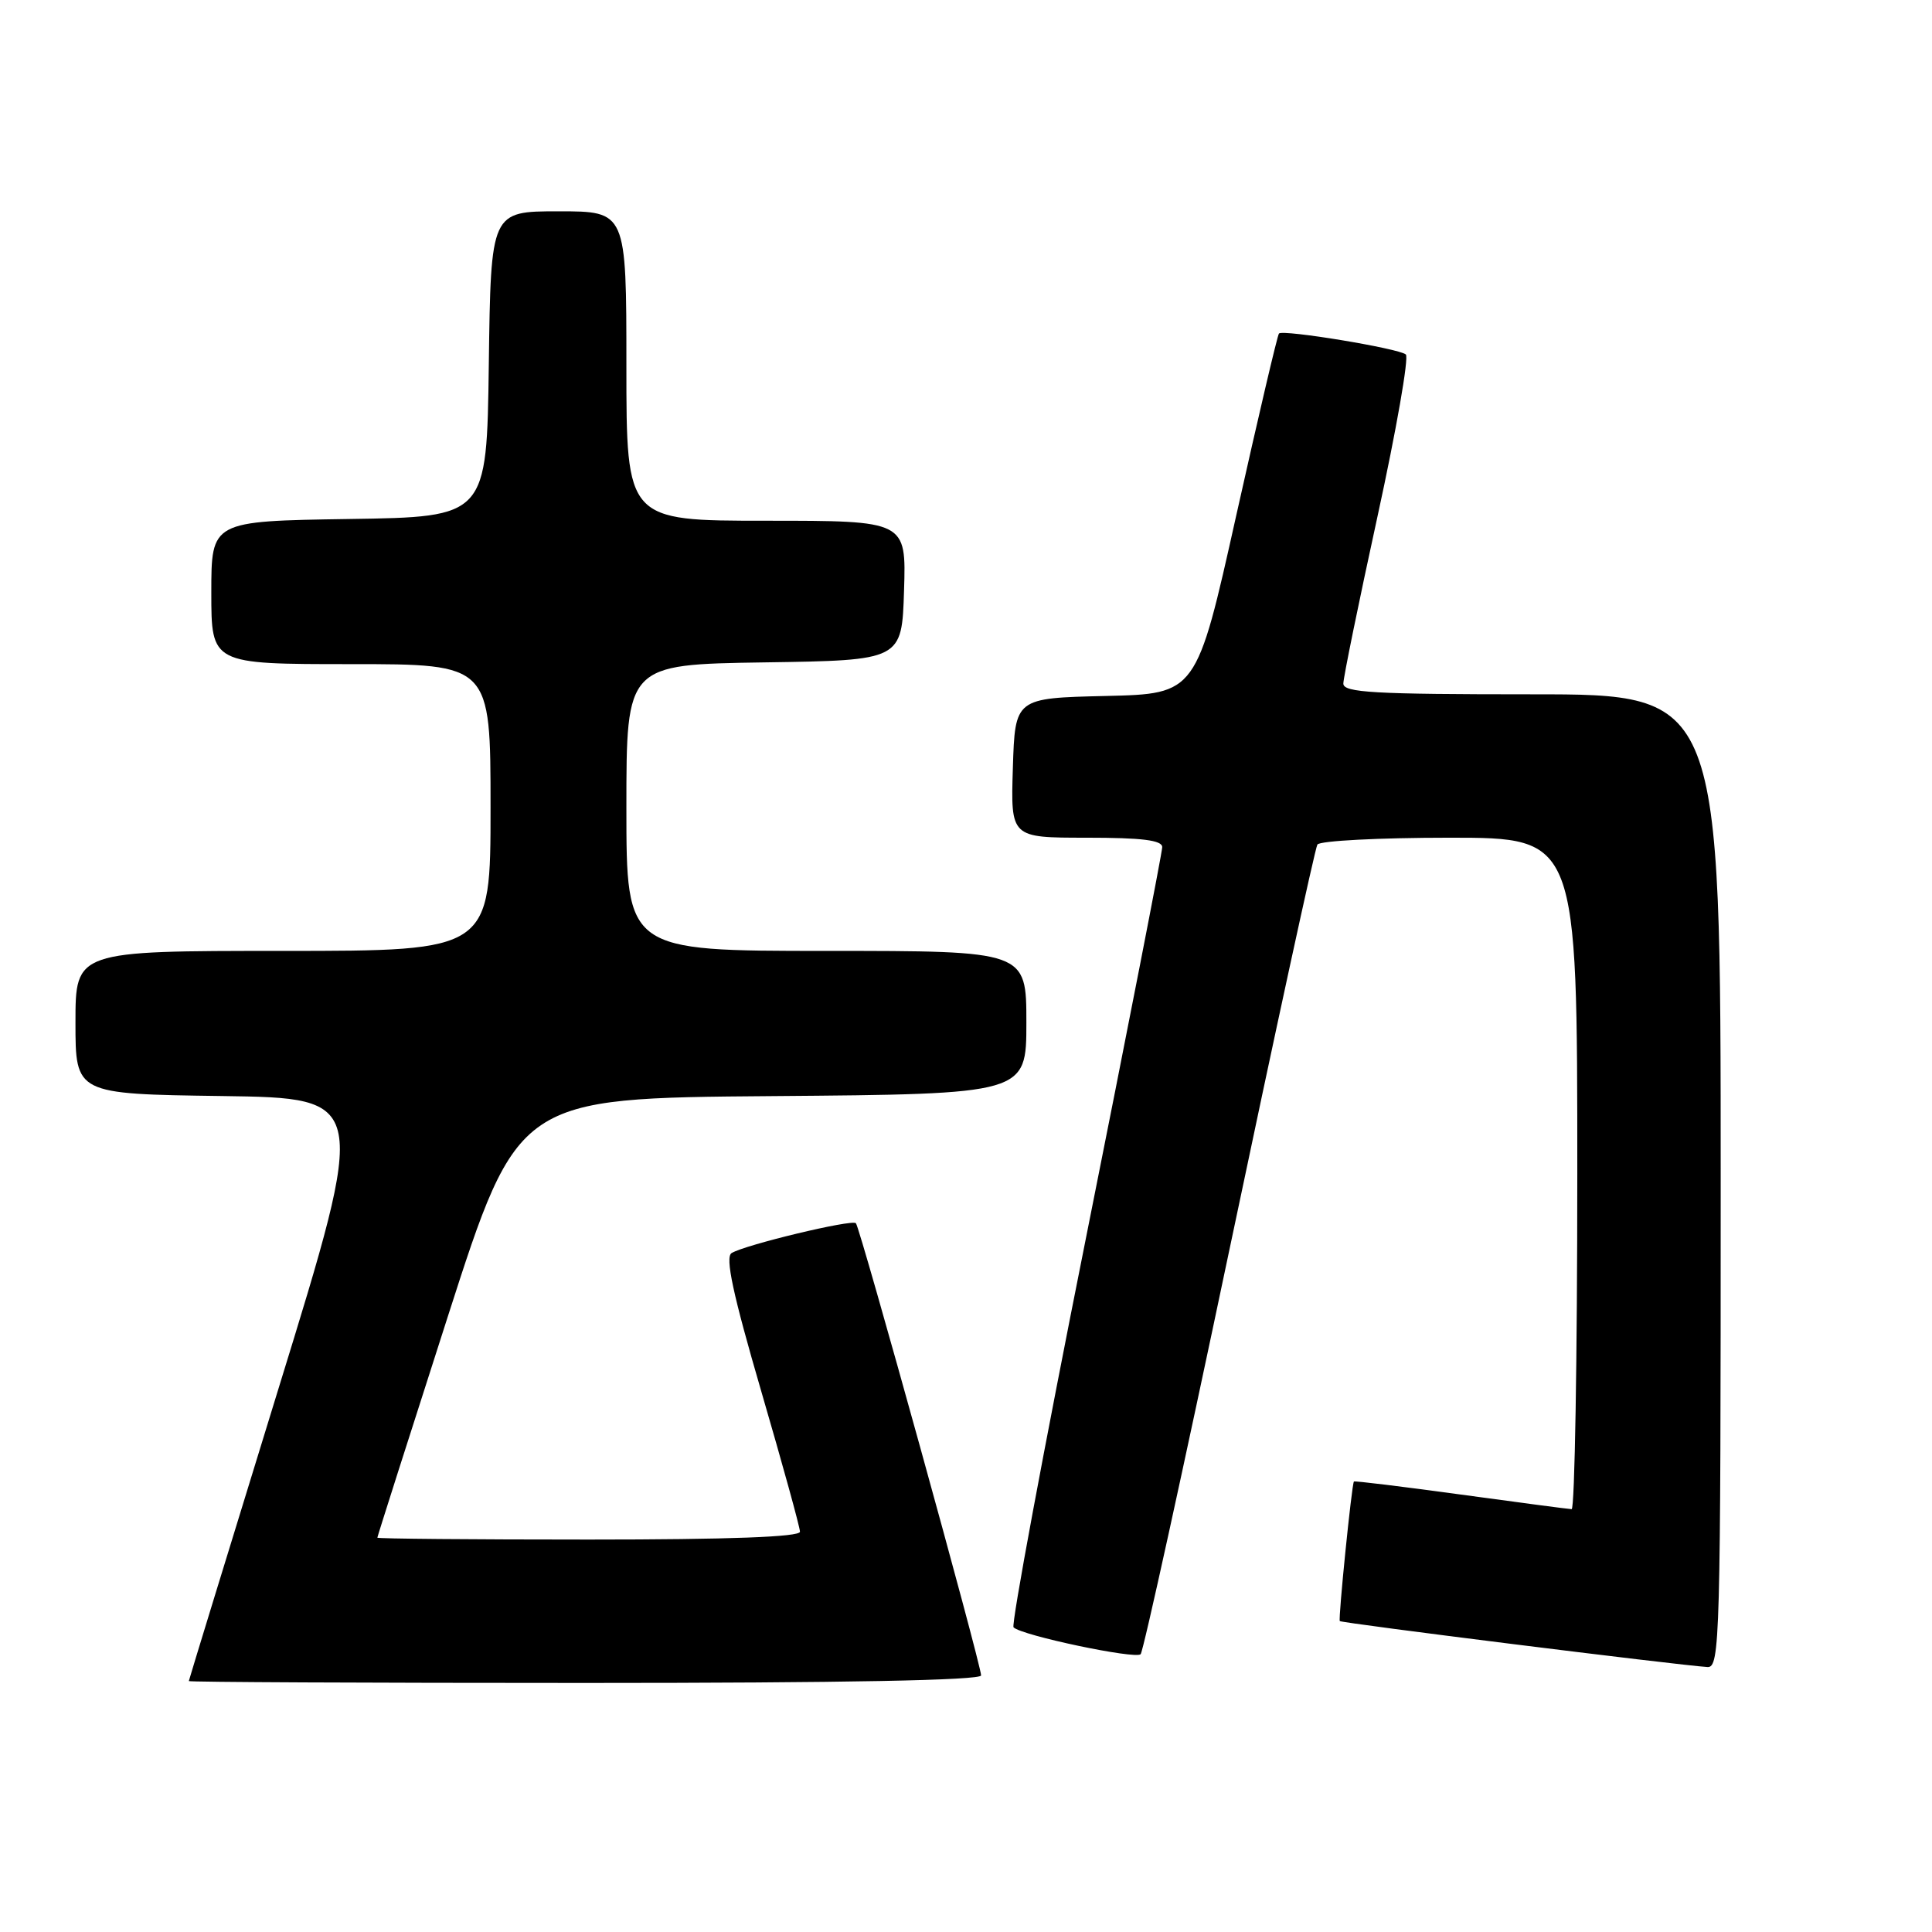 <?xml version="1.0" encoding="UTF-8" standalone="no"?>
<!DOCTYPE svg PUBLIC "-//W3C//DTD SVG 1.1//EN" "http://www.w3.org/Graphics/SVG/1.1/DTD/svg11.dtd" >
<svg xmlns="http://www.w3.org/2000/svg" xmlns:xlink="http://www.w3.org/1999/xlink" version="1.1" viewBox="0 0 256 256">
 <g >
 <path fill="currentColor"
d=" M 130.00 222.00 C 130.00 220.55 113.96 162.63 113.41 162.08 C 112.87 161.54 98.70 164.95 96.94 166.04 C 96.06 166.58 97.11 171.46 100.87 184.35 C 103.69 194.02 106.00 202.39 106.00 202.96 C 106.00 203.65 96.69 204.00 78.00 204.00 C 62.60 204.00 50.00 203.89 50.00 203.75 C 50.00 203.61 54.19 190.45 59.32 174.50 C 68.64 145.50 68.64 145.50 102.32 145.24 C 136.00 144.97 136.00 144.97 136.00 135.49 C 136.00 126.00 136.00 126.00 109.50 126.00 C 83.00 126.00 83.00 126.00 83.00 107.02 C 83.00 88.05 83.00 88.05 101.25 87.77 C 119.50 87.50 119.50 87.50 119.79 78.25 C 120.08 69.00 120.08 69.00 101.54 69.00 C 83.00 69.00 83.00 69.00 83.00 48.50 C 83.00 28.00 83.00 28.00 74.02 28.00 C 65.04 28.00 65.04 28.00 64.77 48.25 C 64.50 68.50 64.50 68.50 46.25 68.77 C 28.00 69.05 28.00 69.05 28.00 78.52 C 28.00 88.00 28.00 88.00 46.50 88.00 C 65.00 88.00 65.00 88.00 65.00 107.00 C 65.00 126.00 65.00 126.00 37.50 126.00 C 10.00 126.00 10.00 126.00 10.00 135.48 C 10.00 144.96 10.00 144.96 29.39 145.23 C 48.77 145.50 48.77 145.50 36.90 184.00 C 30.38 205.18 25.03 222.61 25.02 222.75 C 25.01 222.89 48.62 223.00 77.50 223.00 C 111.89 223.00 130.00 222.65 130.00 222.00 Z  M 228.00 156.50 C 228.00 92.00 228.00 92.00 203.00 92.00 C 182.04 92.00 178.00 91.77 178.00 90.58 C 178.00 89.79 180.04 79.82 182.53 68.41 C 185.02 57.00 186.71 47.35 186.28 46.97 C 185.39 46.17 170.03 43.64 169.47 44.19 C 169.27 44.39 166.73 55.22 163.82 68.25 C 158.54 91.94 158.54 91.94 146.52 92.22 C 134.50 92.50 134.50 92.50 134.21 101.75 C 133.92 111.00 133.92 111.00 143.96 111.00 C 151.33 111.00 154.00 111.33 154.00 112.25 C 154.00 112.94 149.43 136.34 143.85 164.27 C 138.27 192.19 133.97 215.30 134.30 215.63 C 135.37 216.71 150.48 219.89 151.14 219.19 C 151.50 218.81 156.78 194.72 162.89 165.66 C 169.00 136.59 174.25 112.41 174.56 111.91 C 174.87 111.41 182.74 111.00 192.06 111.00 C 209.00 111.00 209.00 111.00 209.00 155.50 C 209.00 179.98 208.66 199.99 208.25 199.97 C 207.84 199.96 201.21 199.08 193.52 198.03 C 185.84 196.98 179.48 196.20 179.40 196.31 C 179.11 196.69 177.31 214.51 177.53 214.80 C 177.74 215.07 222.30 220.64 226.25 220.89 C 227.90 220.99 228.00 217.30 228.00 156.50 Z "/>
</g>
</svg>